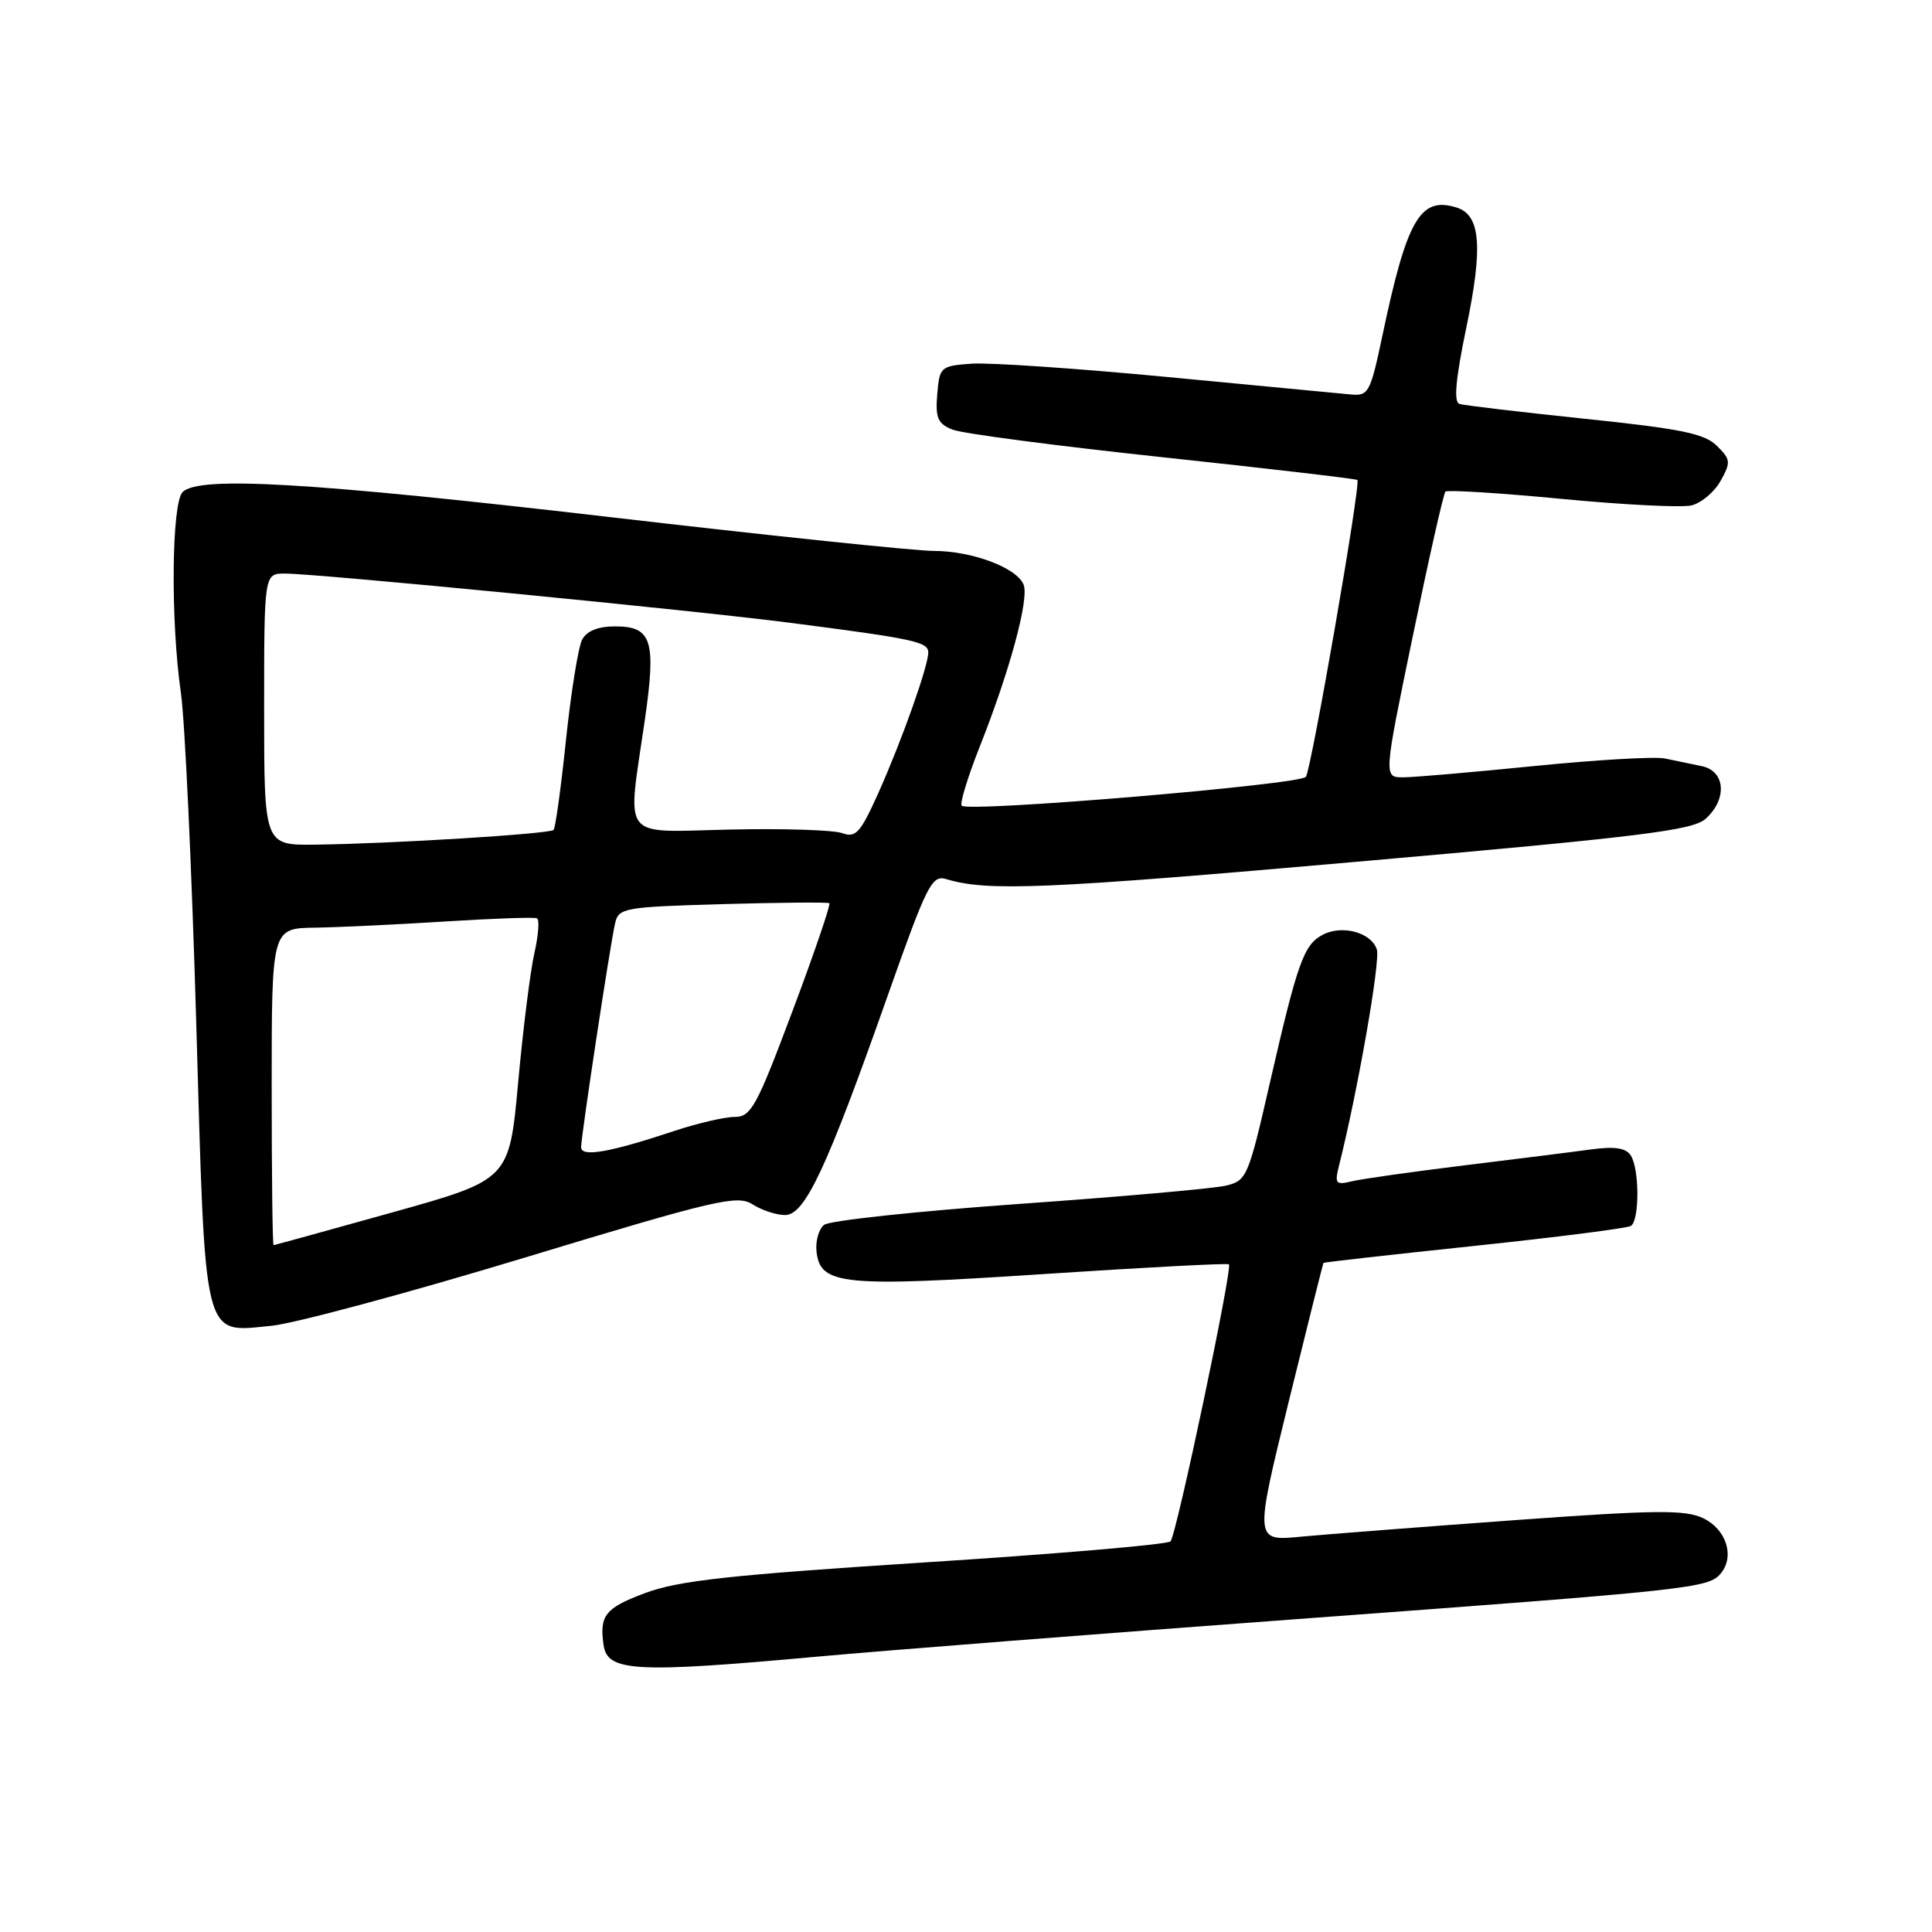 <?xml version="1.0" encoding="UTF-8" standalone="no"?>
<!DOCTYPE svg PUBLIC "-//W3C//DTD SVG 1.1//EN" "http://www.w3.org/Graphics/SVG/1.1/DTD/svg11.dtd" >
<svg xmlns="http://www.w3.org/2000/svg" xmlns:xlink="http://www.w3.org/1999/xlink" version="1.1" viewBox="0 0 256 256">
 <g >
 <path fill="currentColor"
d=" M 108.23 219.52 C 117.18 218.70 145.88 216.46 172.00 214.53 C 224.31 210.67 226.38 210.45 228.02 208.48 C 229.89 206.22 228.74 202.63 225.68 201.17 C 223.29 200.03 219.41 200.07 200.68 201.43 C 188.48 202.32 175.74 203.30 172.36 203.62 C 166.23 204.21 166.23 204.21 170.73 185.85 C 173.21 175.76 175.30 167.43 175.37 167.34 C 175.44 167.25 184.43 166.24 195.35 165.09 C 206.26 163.94 215.60 162.75 216.10 162.44 C 217.25 161.73 217.25 154.94 216.09 153.11 C 215.45 152.11 213.99 151.88 210.85 152.30 C 208.46 152.63 200.88 153.58 194.00 154.42 C 187.12 155.27 180.43 156.21 179.13 156.53 C 176.97 157.05 176.82 156.86 177.45 154.36 C 179.92 144.51 182.92 127.34 182.44 125.82 C 181.72 123.55 177.81 122.49 175.23 123.88 C 172.75 125.20 171.92 127.55 168.27 143.46 C 165.40 156.00 165.21 156.45 162.40 157.11 C 160.81 157.49 148.47 158.58 135.00 159.53 C 121.53 160.49 109.91 161.73 109.20 162.30 C 108.48 162.87 108.03 164.48 108.20 165.90 C 108.71 170.28 111.72 170.57 138.29 168.82 C 151.61 167.94 162.65 167.36 162.84 167.53 C 163.35 168.00 155.89 203.38 155.10 204.24 C 154.73 204.65 140.13 205.90 122.66 207.02 C 96.62 208.70 89.92 209.43 85.45 211.10 C 80.17 213.08 79.41 214.05 79.98 218.00 C 80.49 221.51 84.18 221.71 108.23 219.52 Z  M 69.50 166.65 C 94.93 158.94 97.70 158.30 99.71 159.58 C 100.93 160.36 102.87 161.00 104.03 161.00 C 106.65 161.00 109.53 154.86 117.54 132.17 C 122.84 117.15 123.47 115.90 125.40 116.49 C 130.83 118.14 138.51 117.82 179.76 114.19 C 217.51 110.87 224.30 110.03 226.01 108.49 C 228.90 105.88 228.63 102.17 225.50 101.52 C 224.12 101.23 221.92 100.78 220.59 100.50 C 219.27 100.23 211.50 100.68 203.34 101.50 C 195.18 102.32 187.34 103.00 185.92 103.00 C 183.33 103.00 183.33 103.00 187.20 84.30 C 189.33 74.02 191.27 65.39 191.53 65.14 C 191.78 64.89 198.69 65.32 206.88 66.10 C 215.07 66.89 222.83 67.28 224.12 66.97 C 225.41 66.67 227.15 65.21 227.98 63.73 C 229.37 61.25 229.33 60.89 227.49 59.07 C 225.86 57.45 222.72 56.81 210.00 55.49 C 201.47 54.60 194.00 53.72 193.38 53.52 C 192.60 53.27 192.88 50.21 194.31 43.33 C 196.52 32.72 196.18 28.51 193.04 27.51 C 188.19 25.97 186.43 29.01 183.17 44.50 C 181.58 52.03 181.34 52.49 178.99 52.27 C 177.62 52.14 166.71 51.11 154.73 49.96 C 142.76 48.82 131.06 48.02 128.73 48.19 C 124.63 48.49 124.49 48.61 124.19 52.24 C 123.93 55.37 124.26 56.14 126.19 56.92 C 127.46 57.44 139.97 59.08 154.00 60.58 C 168.03 62.08 179.66 63.44 179.86 63.60 C 180.35 63.99 173.81 101.68 173.04 102.93 C 172.41 103.96 128.33 107.66 127.43 106.76 C 127.15 106.48 128.24 102.93 129.84 98.88 C 133.81 88.87 136.37 79.41 135.64 77.49 C 134.77 75.24 128.82 73.00 123.72 73.00 C 121.33 73.00 101.96 70.98 80.67 68.50 C 41.05 63.90 26.36 63.04 24.20 65.20 C 22.73 66.67 22.59 82.28 23.97 91.81 C 24.50 95.49 25.41 115.13 26.00 135.46 C 27.24 178.35 26.79 176.56 36.00 175.67 C 39.02 175.37 54.10 171.32 69.50 166.65 Z  M 36.00 144.00 C 36.00 123.00 36.00 123.00 41.75 122.92 C 44.91 122.87 52.67 122.50 59.00 122.10 C 65.33 121.70 70.79 121.51 71.15 121.68 C 71.50 121.85 71.35 123.90 70.82 126.24 C 70.28 128.58 69.31 136.31 68.66 143.41 C 67.48 156.32 67.48 156.32 51.99 160.65 C 43.47 163.03 36.39 164.98 36.25 164.99 C 36.11 164.99 36.00 155.55 36.00 144.00 Z  M 77.00 152.01 C 77.00 150.56 80.84 125.22 81.50 122.35 C 81.97 120.30 82.64 120.18 95.74 119.80 C 103.31 119.59 109.67 119.53 109.89 119.68 C 110.10 119.82 107.91 126.25 105.01 133.97 C 100.25 146.66 99.52 148.00 97.34 148.00 C 96.02 148.00 92.36 148.85 89.22 149.90 C 80.71 152.72 77.00 153.36 77.00 152.01 Z  M 35.00 94.00 C 35.00 76.00 35.00 76.00 37.75 76.00 C 42.07 76.01 91.69 80.84 104.74 82.53 C 121.10 84.64 123.00 85.05 123.00 86.45 C 123.00 88.27 119.48 98.17 116.38 105.09 C 114.00 110.38 113.40 111.05 111.58 110.39 C 110.44 109.98 103.76 109.76 96.75 109.92 C 82.02 110.24 83.10 111.62 85.43 95.50 C 86.97 84.85 86.39 83.00 81.50 83.00 C 79.26 83.00 77.75 83.60 77.14 84.75 C 76.63 85.71 75.67 91.67 75.00 98.00 C 74.34 104.33 73.60 109.71 73.35 109.97 C 72.83 110.50 51.86 111.80 41.75 111.92 C 35.00 112.00 35.00 112.00 35.00 94.00 Z "/>
</g>
</svg>